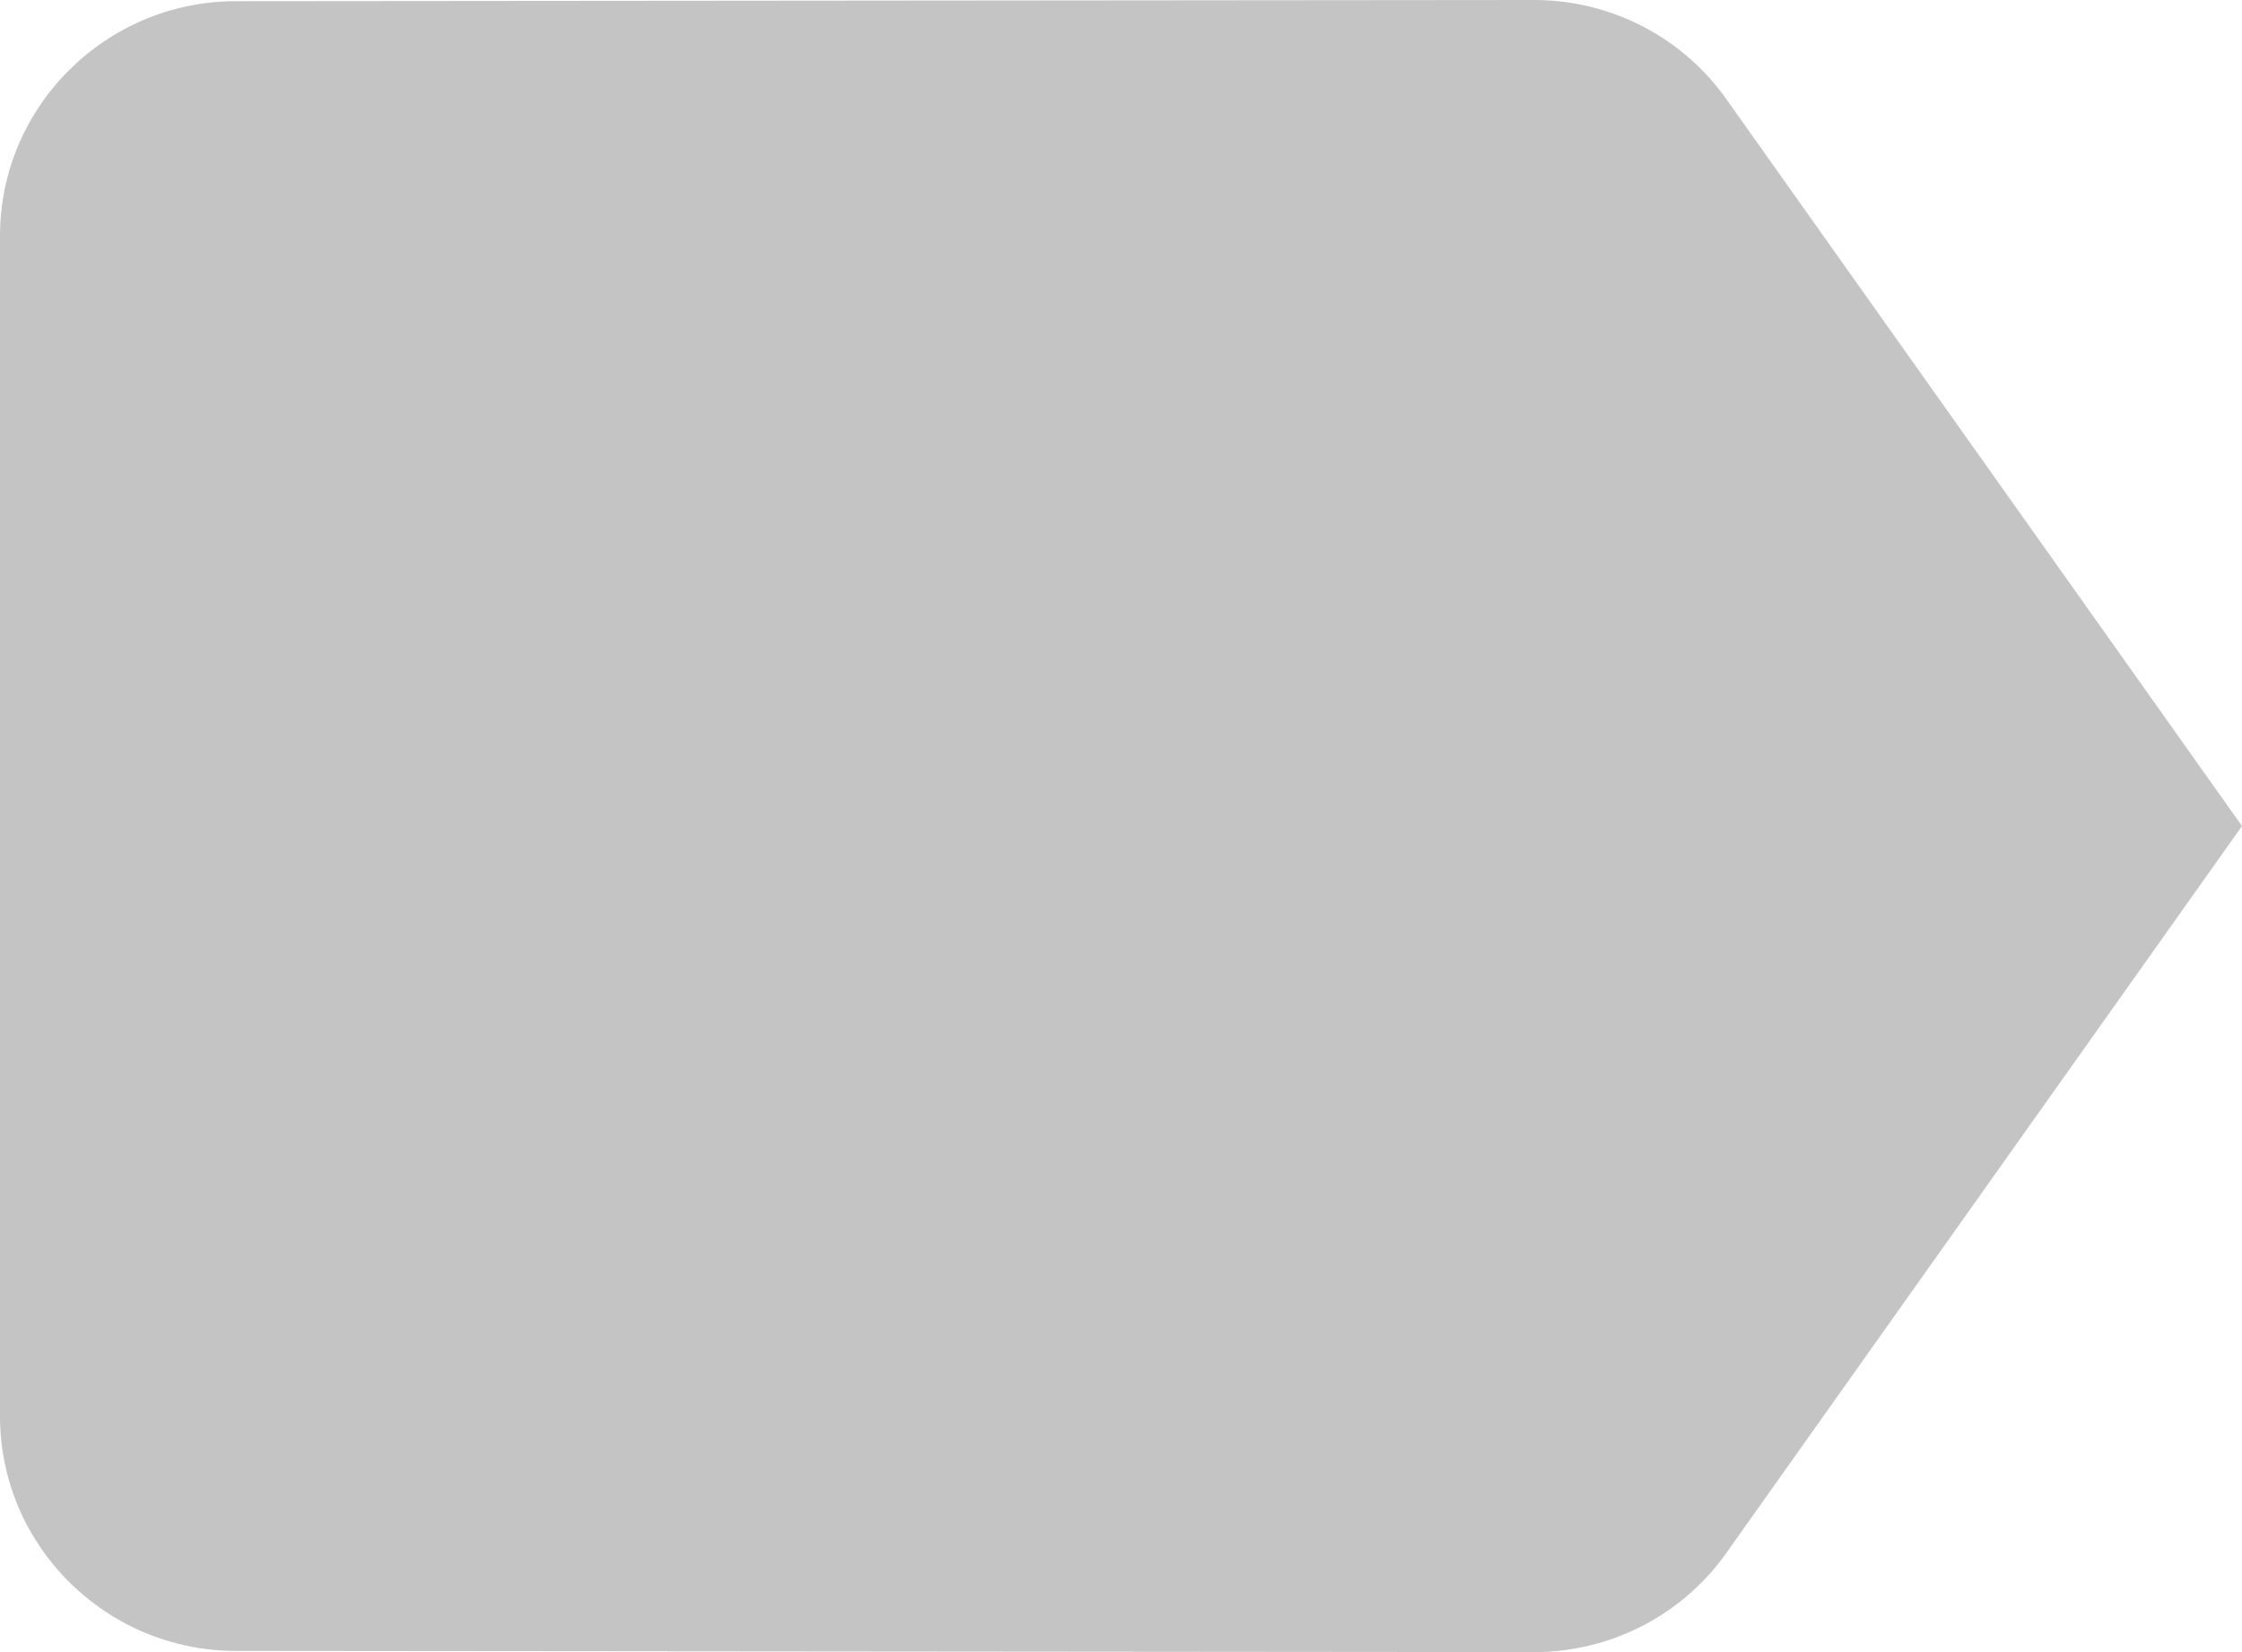 <svg width="19" height="14" viewBox="0 0 19 14" fill="none" xmlns="http://www.w3.org/2000/svg">
<path d="M14.63 0.84C14.27 0.33 13.67 0 13 0L2 0.01C0.9 0.01 0 0.9 0 2V12C0 13.1 0.9 13.99 2 13.99L13 14C13.67 14 14.27 13.67 14.63 13.16L19 7L14.63 0.84Z" fill="#C4C4C4"/>
</svg>
